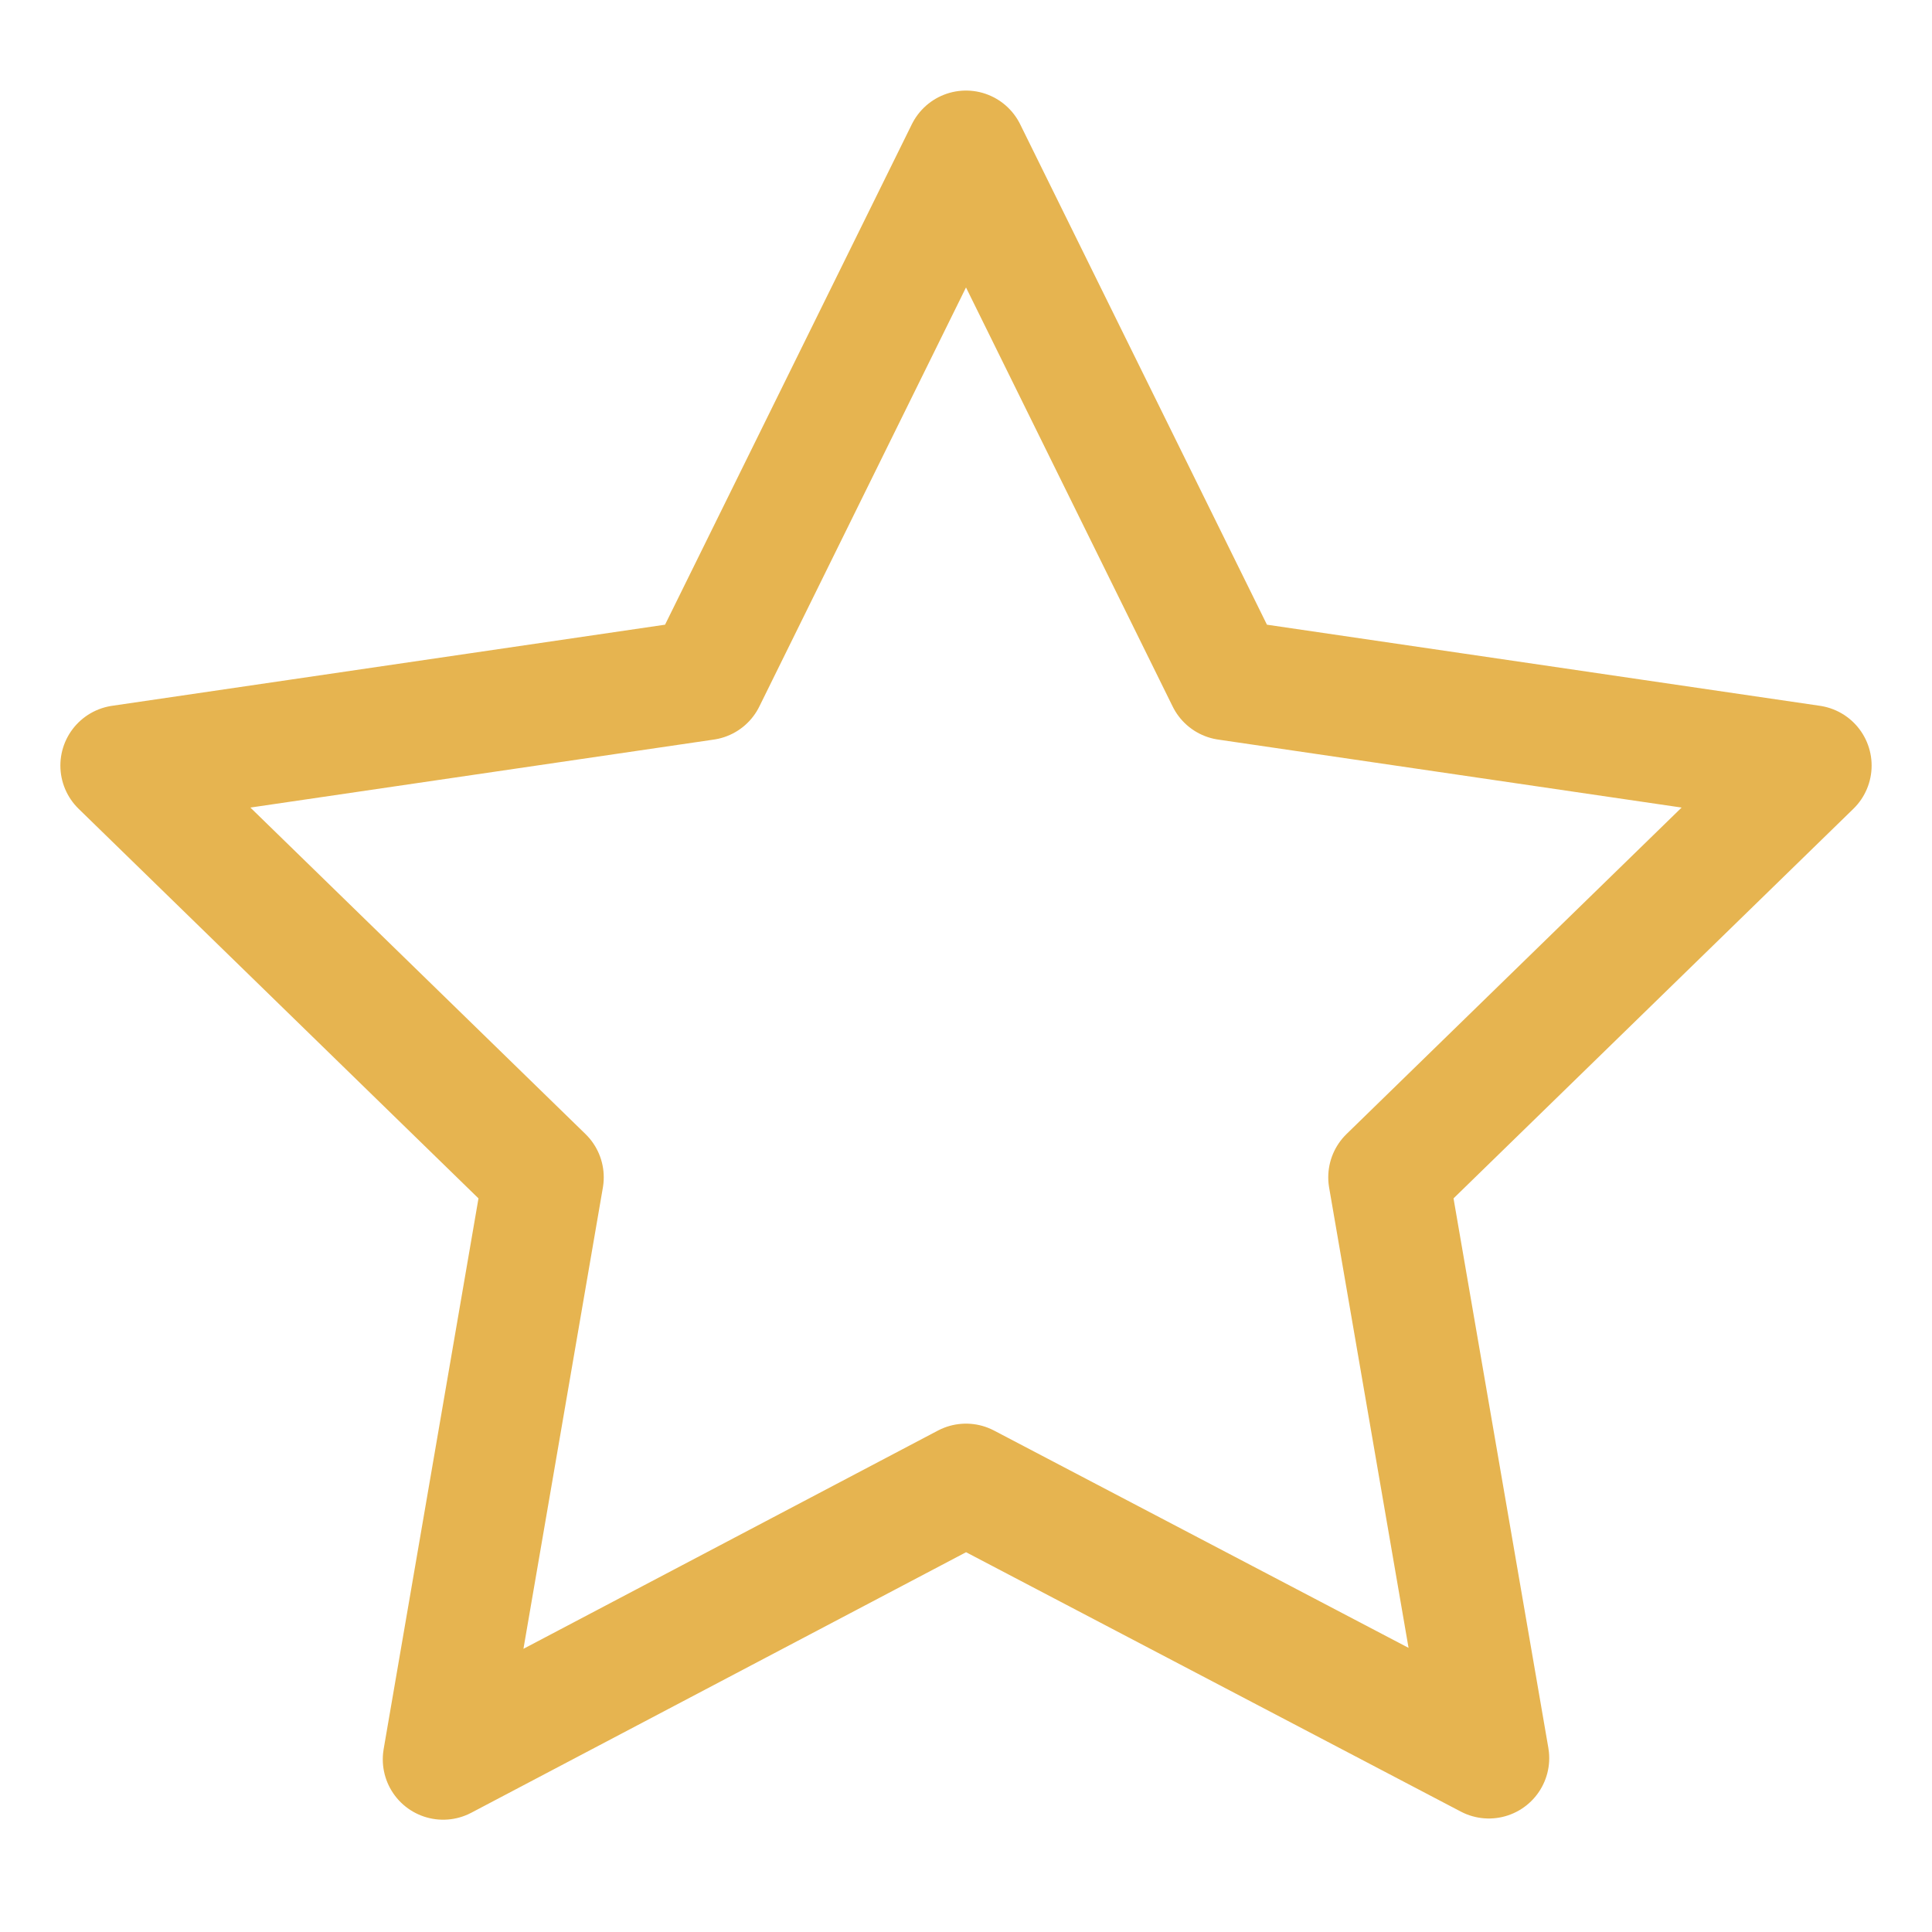<svg xmlns="http://www.w3.org/2000/svg" width="16" height="16"><path fill="none" fill-rule="evenodd" stroke="#E6B450" stroke-linecap="round" stroke-linejoin="round" d="m3.67 14.57.83-4.82L1 6.34l4.84-.71L8 1.25l2.16 4.38 4.84.71-3.5 3.41.83 4.81L8 12.29z"/></svg>